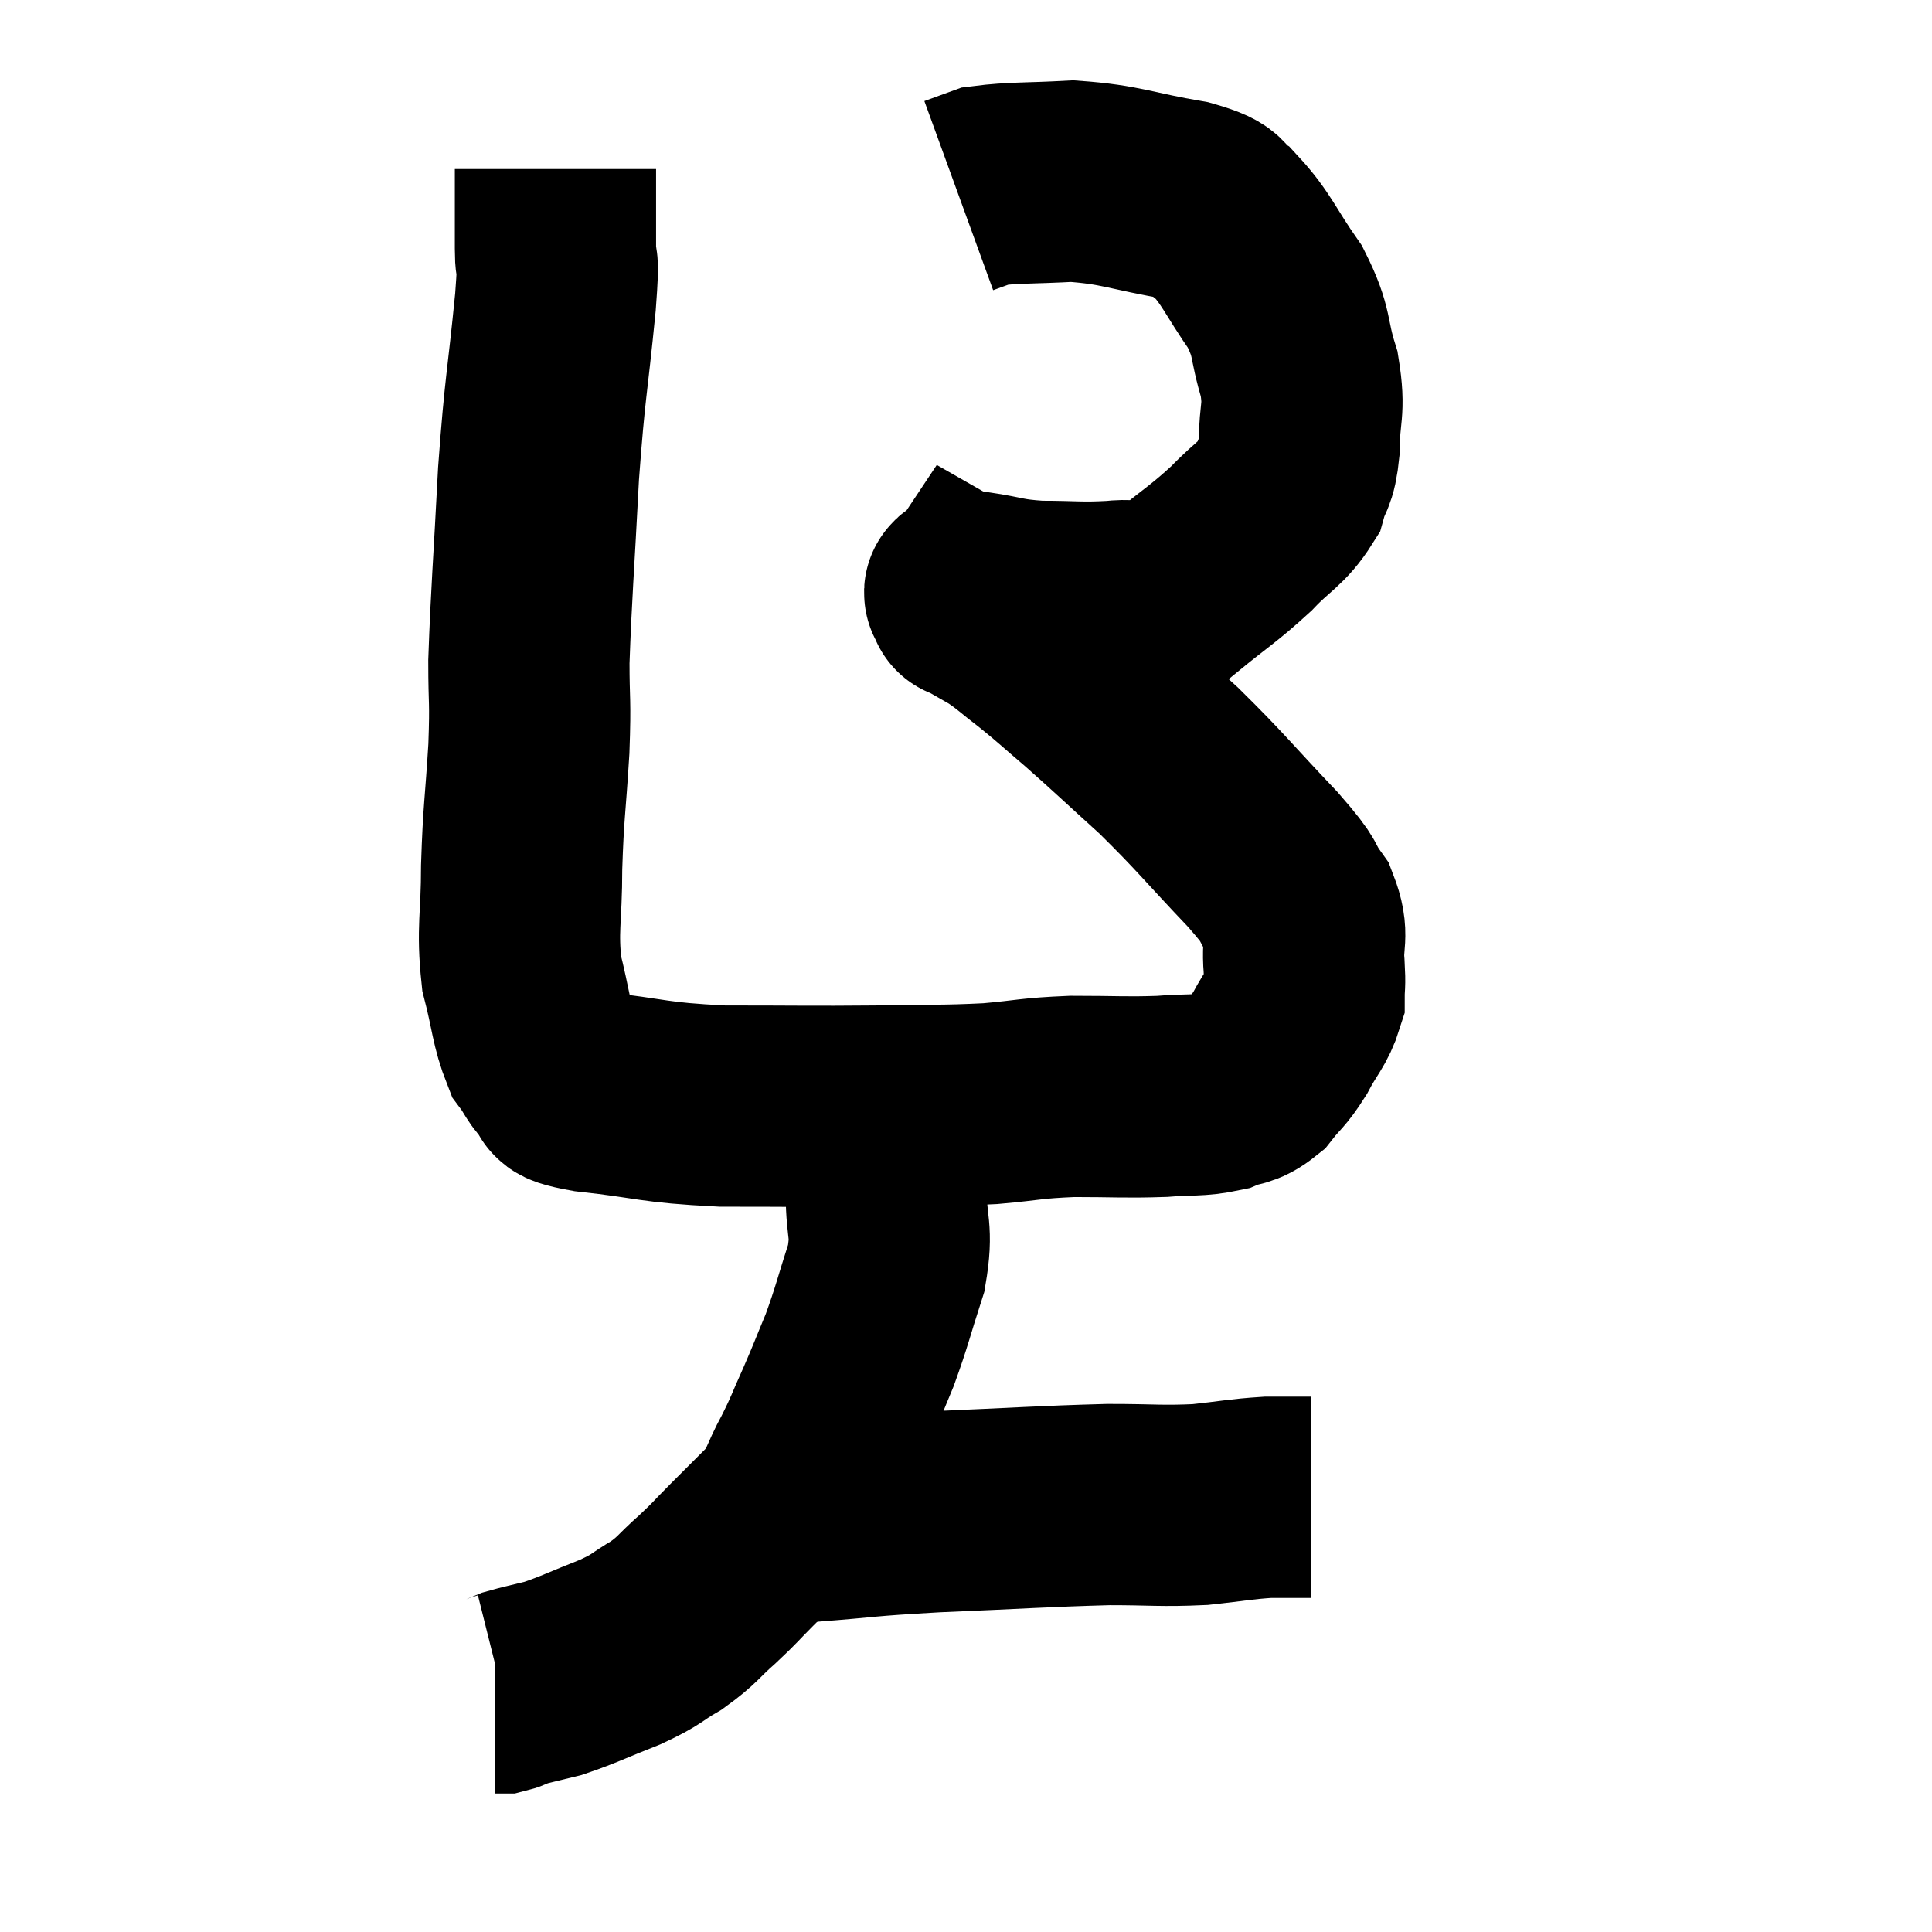 <svg width="48" height="48" viewBox="0 0 48 48" xmlns="http://www.w3.org/2000/svg"><path d="M 13.8 4.2 C 13.8 4.89, 13.8 5.085, 13.8 5.58 C 13.8 5.88, 13.8 5.7, 13.8 6.18 C 13.8 6.84, 13.905 6.105, 13.8 7.5 C 13.59 9.63, 13.545 9.525, 13.38 11.76 C 13.26 14.1, 13.2 14.73, 13.14 16.44 C 13.14 17.52, 13.185 17.325, 13.14 18.6 C 13.05 20.07, 13.005 20.145, 12.96 21.54 C 12.96 22.86, 12.84 23.055, 12.96 24.18 C 13.2 25.11, 13.185 25.395, 13.44 26.04 C 13.71 26.4, 13.68 26.49, 13.98 26.76 C 14.31 26.94, 13.65 26.94, 14.64 27.12 C 16.29 27.3, 16.155 27.39, 17.94 27.48 C 19.86 27.48, 20.115 27.495, 21.78 27.48 C 23.19 27.45, 23.385 27.48, 24.6 27.42 C 25.62 27.33, 25.575 27.285, 26.64 27.24 C 27.75 27.24, 27.945 27.27, 28.86 27.24 C 29.58 27.18, 29.73 27.24, 30.3 27.12 C 30.72 26.94, 30.765 27.06, 31.14 26.76 C 31.47 26.34, 31.485 26.415, 31.8 25.92 C 32.1 25.35, 32.25 25.26, 32.4 24.78 C 32.4 24.39, 32.43 24.54, 32.4 24 C 32.34 23.31, 32.535 23.28, 32.28 22.62 C 31.83 21.99, 32.19 22.29, 31.38 21.36 C 30.21 20.13, 30.105 19.95, 29.04 18.9 C 28.08 18.03, 27.9 17.85, 27.12 17.16 C 26.52 16.65, 26.475 16.59, 25.92 16.14 C 25.41 15.75, 25.365 15.675, 24.9 15.36 C 24.48 15.12, 24.27 15, 24.06 14.88 C 24.06 14.88, 24.03 14.925, 24.06 14.88 C 24.12 14.79, 23.745 14.685, 24.18 14.7 C 24.99 14.82, 24.93 14.88, 25.8 14.94 C 26.73 14.94, 26.82 14.985, 27.66 14.94 C 28.41 14.85, 28.365 15.15, 29.16 14.76 C 30 14.07, 30.135 14.025, 30.84 13.38 C 31.41 12.78, 31.62 12.75, 31.98 12.18 C 32.13 11.64, 32.205 11.82, 32.28 11.1 C 32.28 10.2, 32.43 10.23, 32.28 9.3 C 31.98 8.34, 32.145 8.31, 31.68 7.38 C 31.05 6.48, 30.975 6.18, 30.42 5.58 C 29.94 5.28, 30.405 5.25, 29.46 4.98 C 28.05 4.74, 27.885 4.59, 26.64 4.5 C 25.56 4.56, 25.185 4.53, 24.48 4.62 C 24.15 4.74, 23.985 4.8, 23.82 4.86 L 23.82 4.86" fill="none" stroke="black" stroke-width="5"></path><path d="M 21.9 27.3 C 21.96 27.9, 21.99 27.915, 22.02 28.5 C 22.02 29.07, 22.02 28.89, 22.02 29.64 C 22.02 30.57, 22.185 30.525, 22.02 31.5 C 21.69 32.52, 21.675 32.67, 21.36 33.54 C 21.06 34.26, 21.06 34.29, 20.76 34.98 C 20.46 35.64, 20.49 35.64, 20.16 36.3 C 19.8 36.96, 19.875 37.035, 19.44 37.62 C 18.93 38.13, 18.885 38.175, 18.42 38.64 C 18 39.06, 18.045 39.045, 17.58 39.48 C 17.07 39.93, 17.1 39.99, 16.56 40.38 C 15.99 40.71, 16.125 40.71, 15.42 41.04 C 14.58 41.37, 14.4 41.475, 13.74 41.7 C 13.26 41.82, 13.095 41.85, 12.78 41.94 C 12.63 42, 12.6 42.03, 12.48 42.06 C 12.39 42.06, 12.345 42.06, 12.3 42.06 L 12.3 42.06" fill="none" stroke="black" stroke-width="5"></path><path d="M 18.6 37.8 C 19.35 37.8, 18.945 37.86, 20.1 37.8 C 21.66 37.68, 21.36 37.665, 23.22 37.56 C 25.38 37.47, 25.89 37.425, 27.54 37.38 C 28.68 37.38, 28.83 37.425, 29.82 37.38 C 30.66 37.29, 30.81 37.245, 31.5 37.2 C 32.04 37.2, 32.31 37.2, 32.58 37.2 L 32.58 37.2" fill="none" stroke="black" stroke-width="5"></path></svg>
